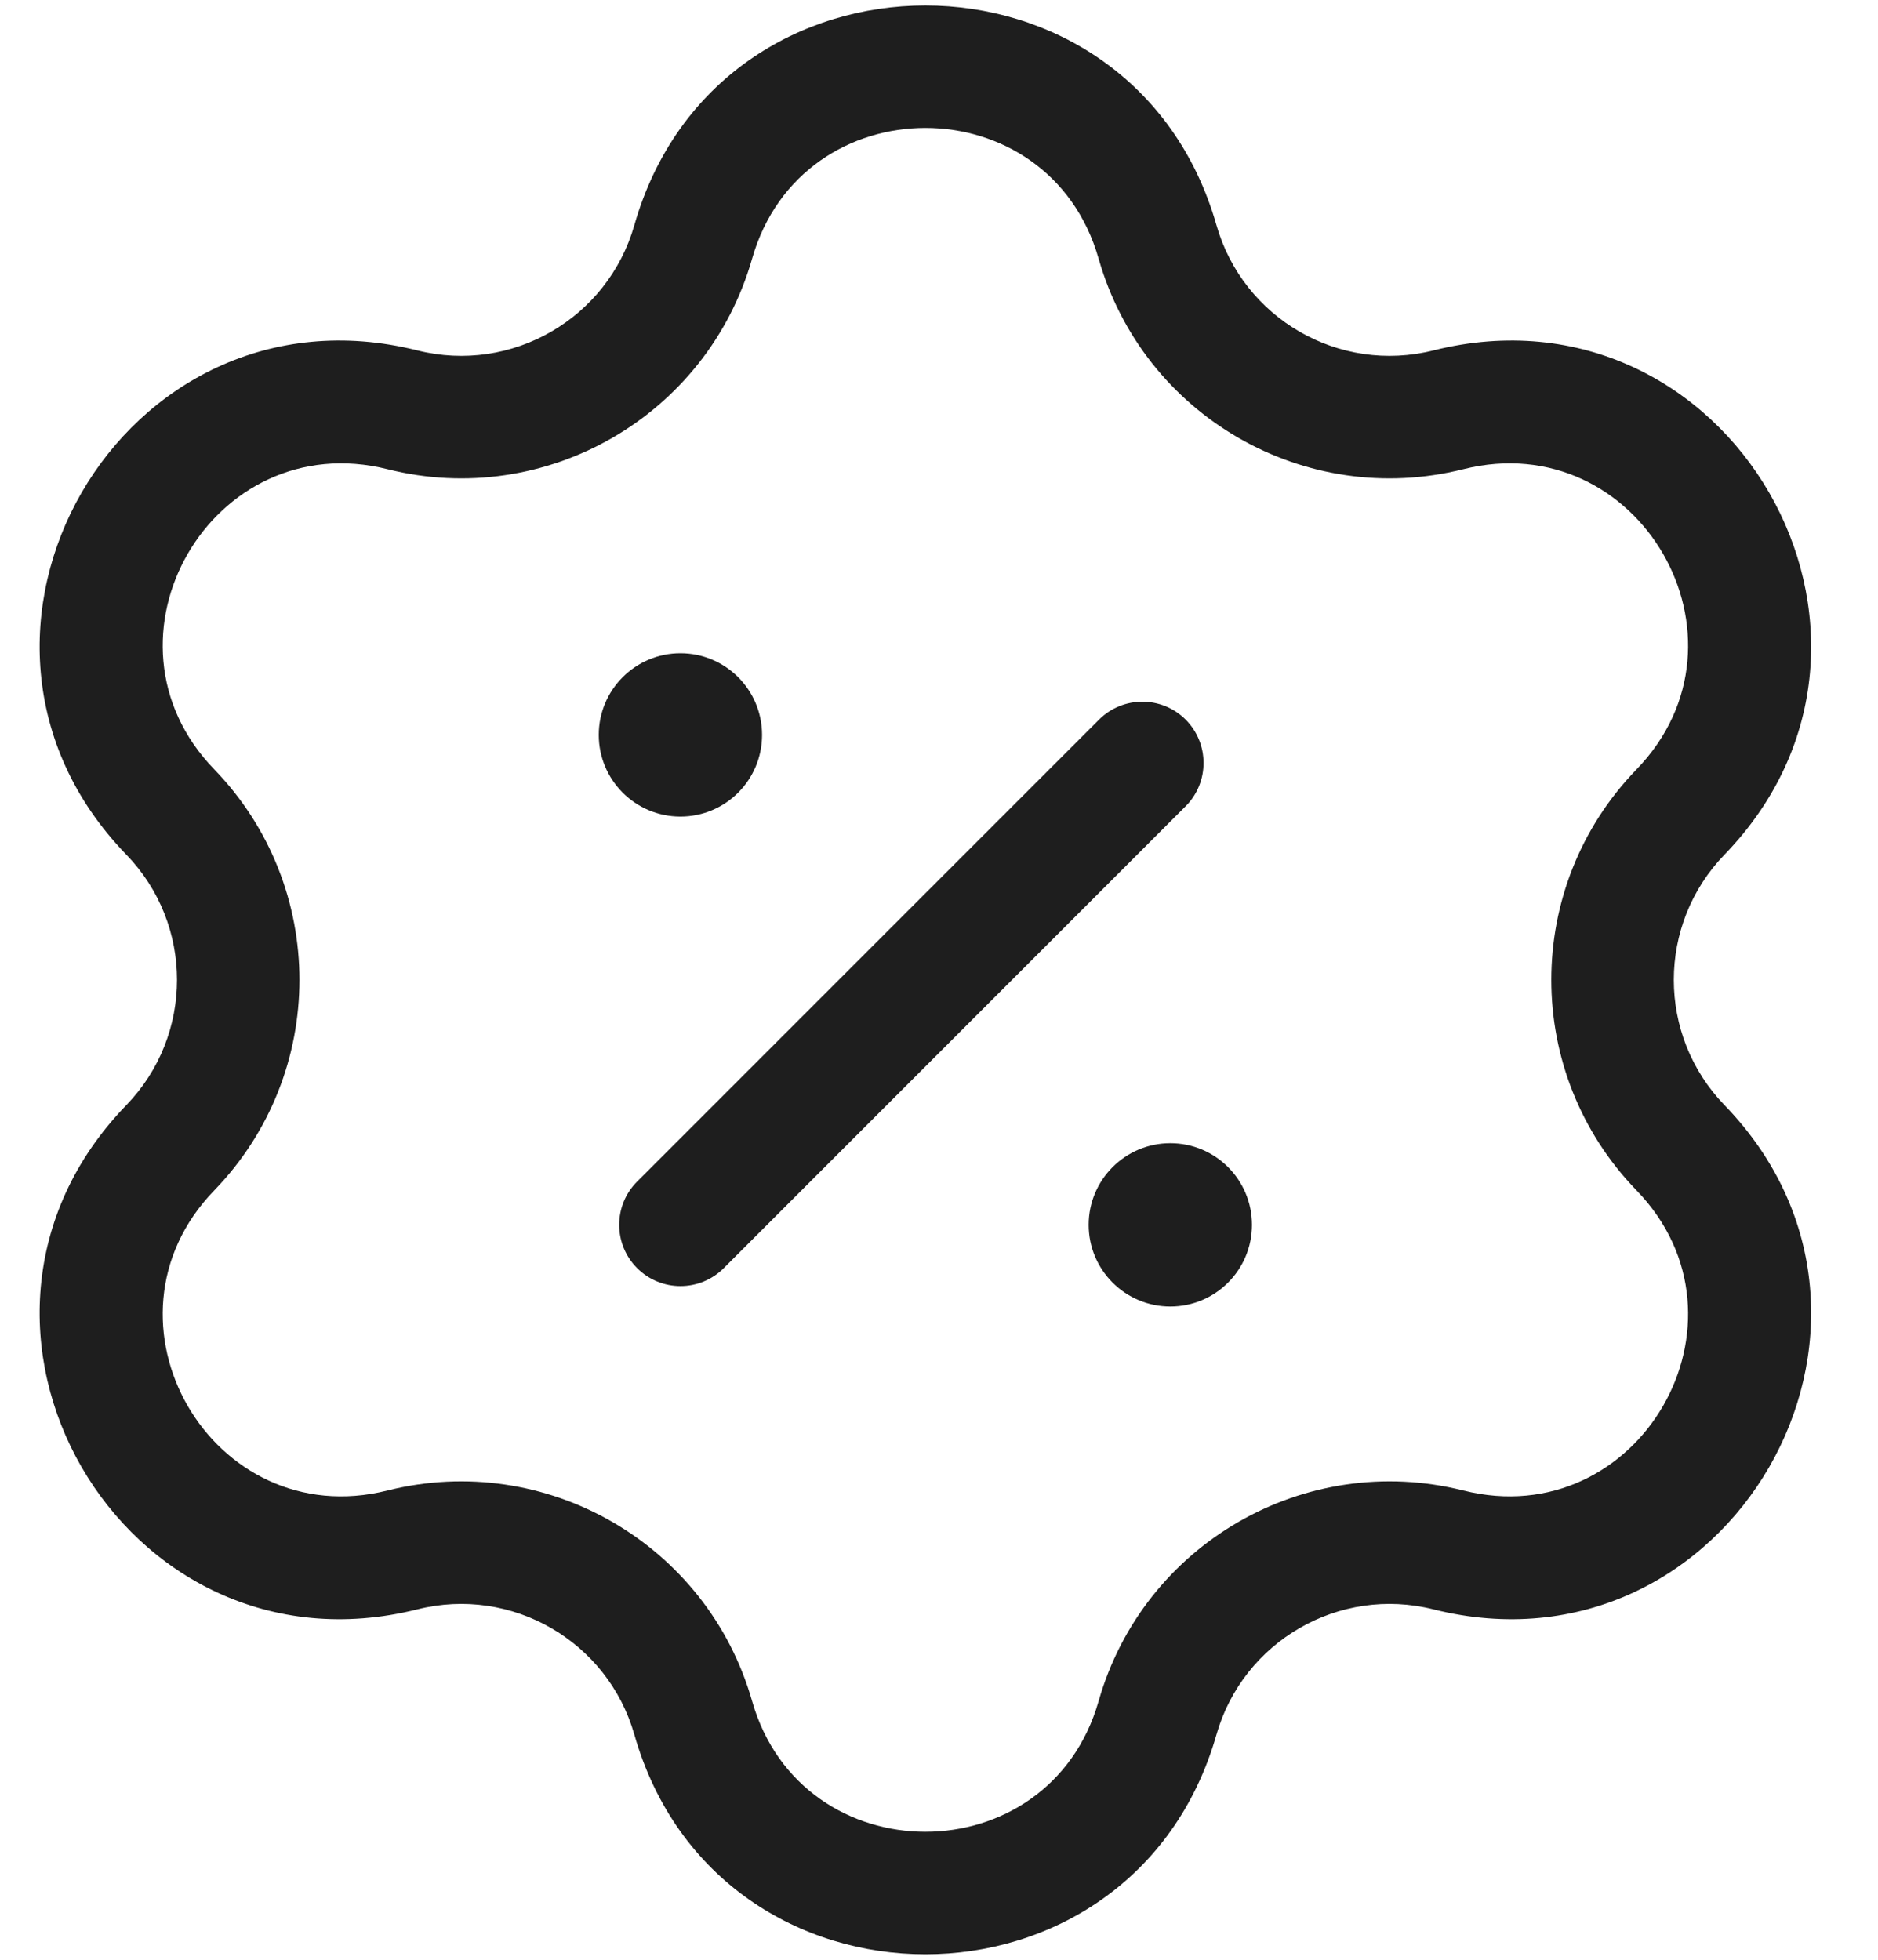 <svg width="23" height="24" viewBox="0 0 23 24" fill="none" xmlns="http://www.w3.org/2000/svg">
<path d="M14.521 9.873C14.813 9.581 14.813 9.106 14.521 8.813C14.228 8.52 13.753 8.52 13.46 8.813L7.803 14.47C7.51 14.762 7.51 15.237 7.803 15.53C8.096 15.823 8.571 15.823 8.864 15.53L14.521 9.873Z" fill="#1E1E1E"/>
<path fill-rule="evenodd" clip-rule="evenodd" d="M14.898 2.757C13.874 -0.829 8.792 -0.829 7.769 2.757C7.442 3.902 6.266 4.581 5.111 4.291C1.493 3.385 -1.048 7.786 1.546 10.465C2.375 11.321 2.375 12.679 1.546 13.535C-1.048 16.214 1.493 20.615 5.111 19.709C6.266 19.419 7.442 20.098 7.769 21.243C8.792 24.829 13.874 24.829 14.898 21.243C15.225 20.098 16.401 19.419 17.556 19.709C21.173 20.615 23.714 16.214 21.121 13.535C20.292 12.679 20.292 11.321 21.121 10.465C23.714 7.786 21.173 3.385 17.556 4.291C16.401 4.581 15.225 3.902 14.898 2.757ZM9.211 3.168C9.821 1.033 12.846 1.033 13.455 3.168C14.004 5.092 15.981 6.233 17.921 5.746C20.074 5.207 21.587 7.827 20.043 9.422C18.651 10.859 18.651 13.141 20.043 14.578C21.587 16.173 20.074 18.793 17.921 18.253C15.981 17.767 14.004 18.908 13.455 20.832C12.846 22.966 9.821 22.966 9.211 20.832C8.662 18.908 6.686 17.767 4.746 18.253C2.592 18.793 1.08 16.173 2.624 14.578C4.015 13.141 4.015 10.859 2.624 9.422C1.08 7.827 2.592 5.207 4.746 5.746C6.686 6.233 8.662 5.092 9.211 3.168Z" fill="#1E1E1E"/>
<path d="M7.333 9C7.333 9.552 7.781 10 8.333 10C8.886 10 9.333 9.552 9.333 9C9.333 8.448 8.886 8 8.333 8C7.781 8 7.333 8.448 7.333 9Z" fill="#1E1E1E"/>
<path d="M13.333 15C13.333 15.552 13.781 16 14.333 16C14.886 16 15.333 15.552 15.333 15C15.333 14.448 14.886 14 14.333 14C13.781 14 13.333 14.448 13.333 15Z" fill="#1E1E1E"/>
</svg>
